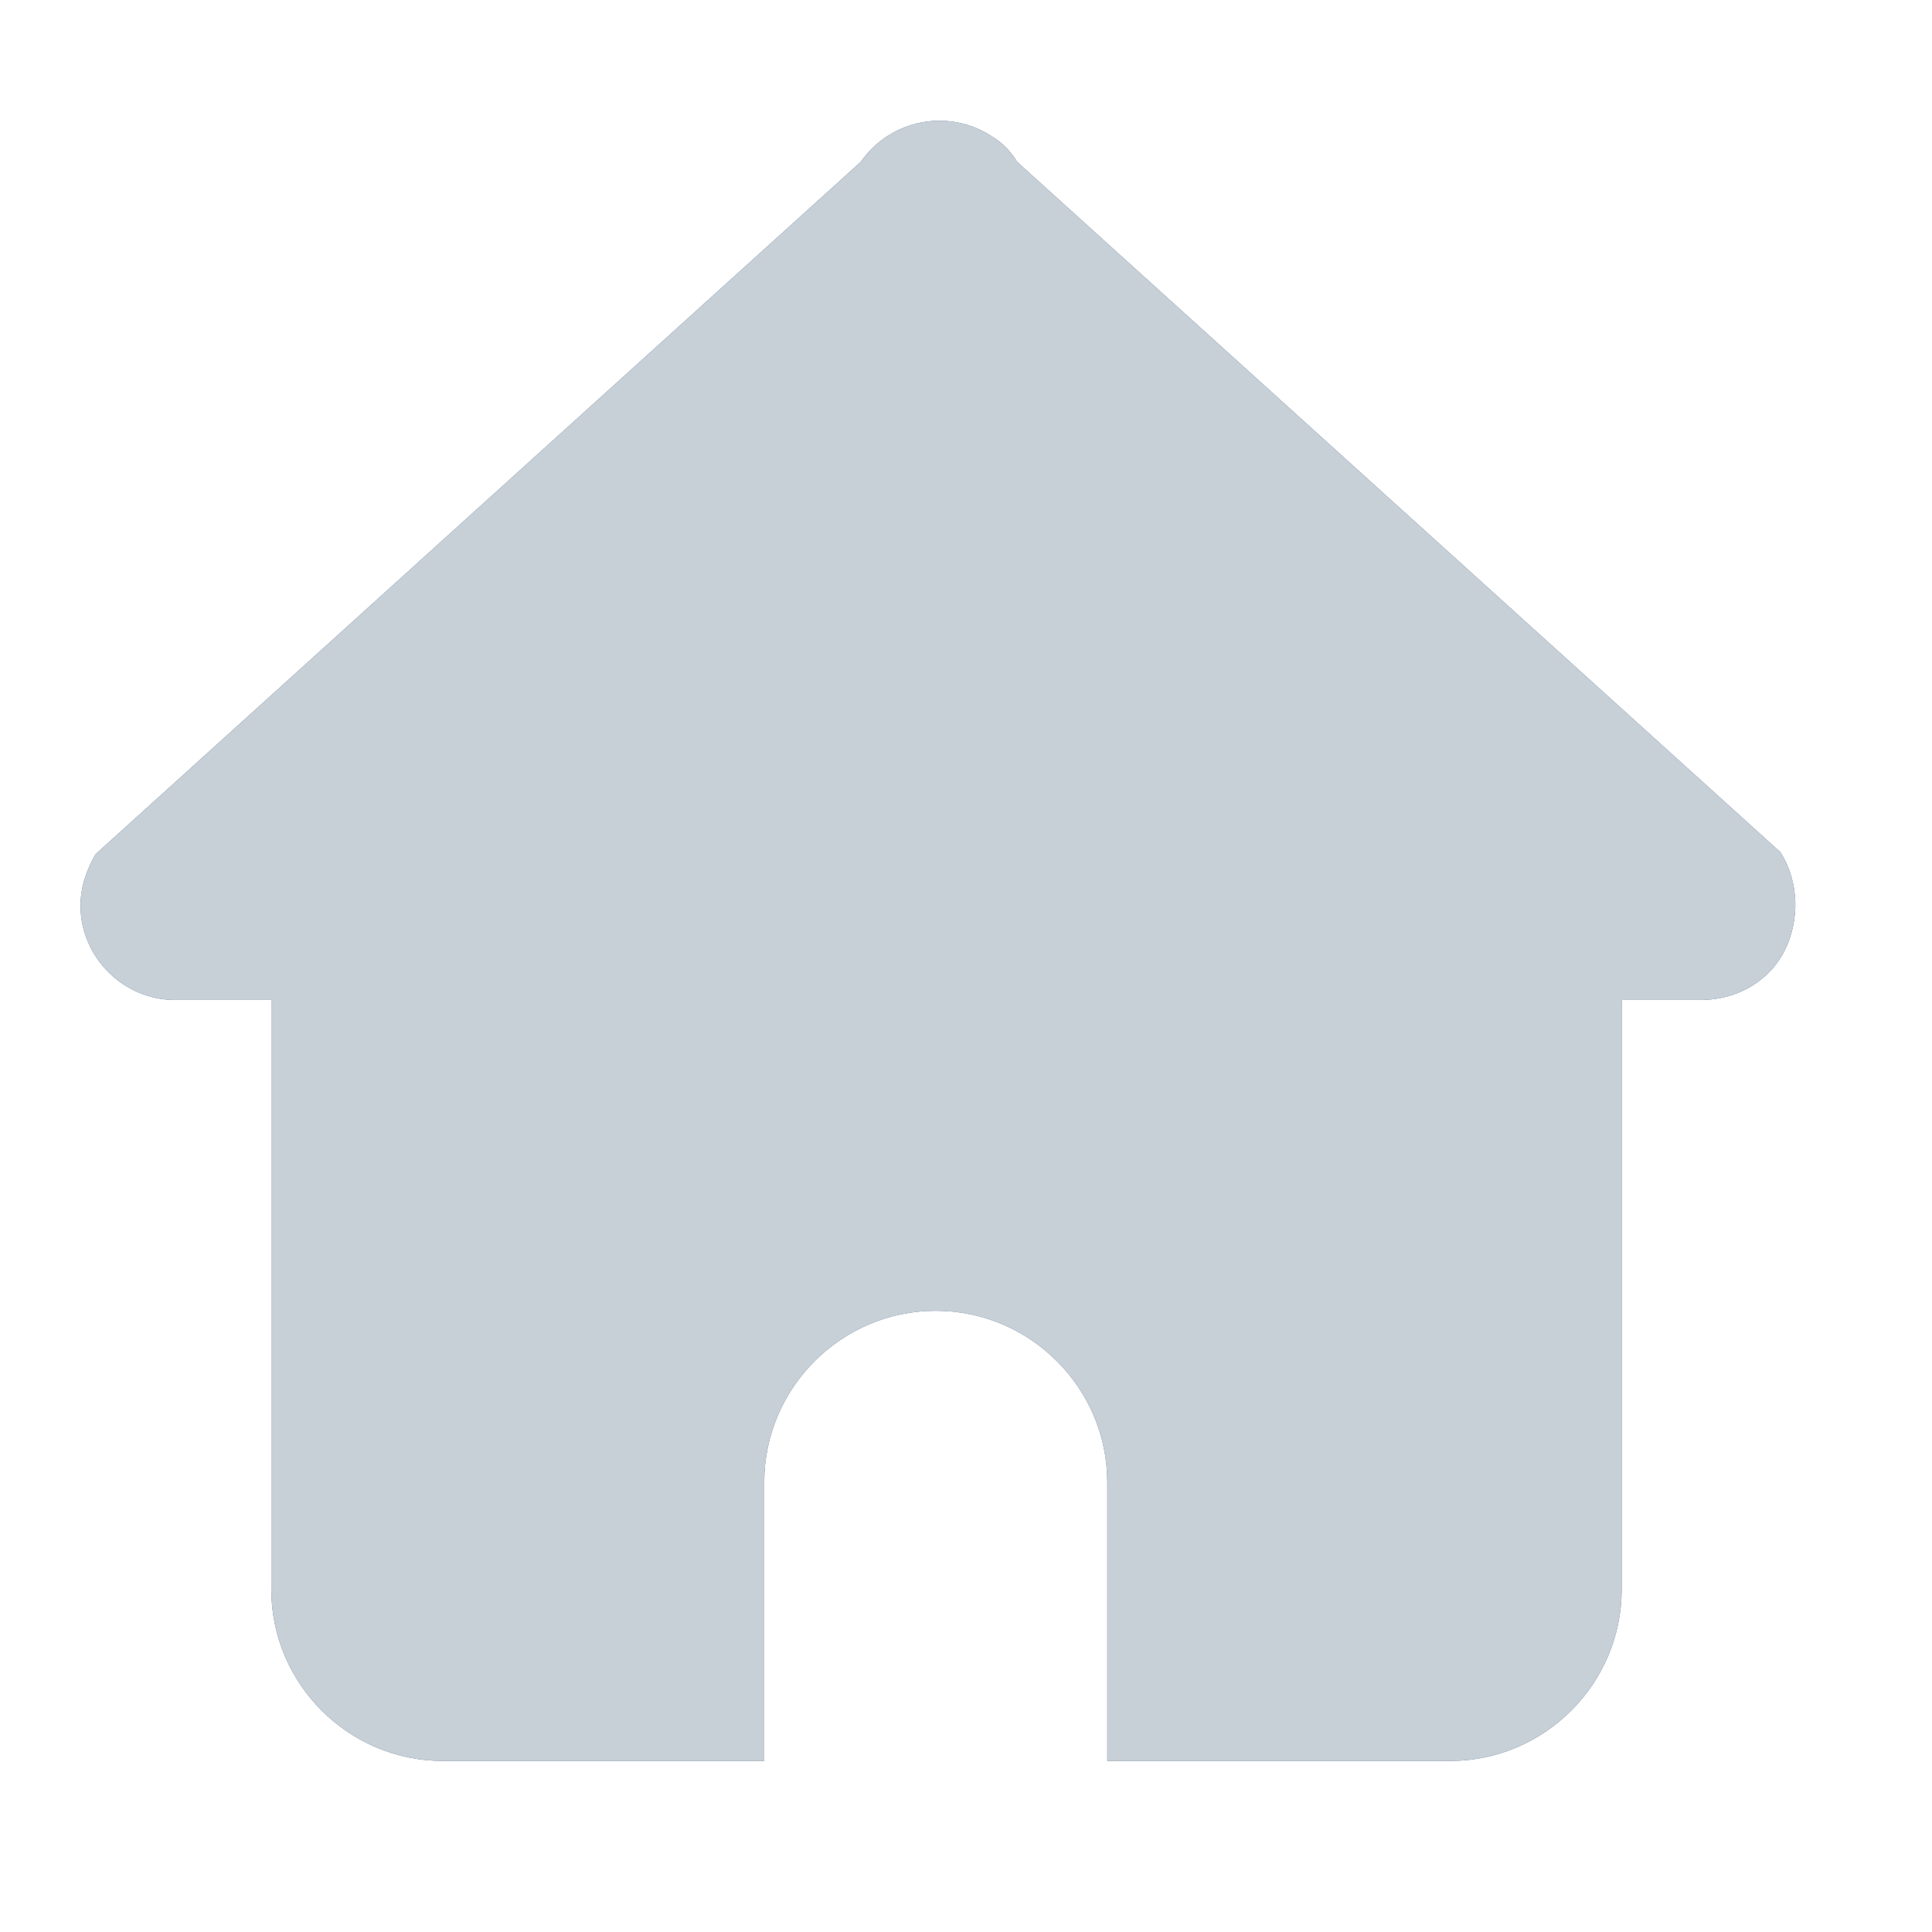 <?xml version="1.0" encoding="UTF-8"?>
<svg width="24px" height="24px" viewBox="0 0 24 24" version="1.1" xmlns="http://www.w3.org/2000/svg"
     xmlns:xlink="http://www.w3.org/1999/xlink">
    <!-- Generator: Sketch 59.1 (86144) - https://sketch.com -->
    <title>首页</title>
    <desc>Created with Sketch.</desc>
    <defs>
        <path d="M11.317,0.191 C11.45,0.271 11.556,0.378 11.636,0.511 L21.116,9.085 C21.355,9.458 21.355,9.937 21.169,10.31 C20.982,10.683 20.583,10.922 20.13,10.922 L19.145,10.922 L19.145,18.245 C19.145,19.416 18.187,20.375 17.015,20.375 L12.755,20.375 L12.755,16.913 C12.755,15.742 11.796,14.783 10.624,14.783 C9.453,14.783 8.494,15.742 8.494,16.913 L8.494,16.913 L8.494,20.375 L4.5,20.375 C3.328,20.375 2.37,19.416 2.37,18.245 L2.37,10.922 L1.172,10.922 C0.533,10.922 4.24549285e-13,10.39 4.24549285e-13,9.751 C4.24549285e-13,9.511 0.08,9.298 0.186,9.112 L9.692,0.511 C10.065,-0.022 10.784,-0.155 11.317,0.191 Z"
              id="path-1"></path>
    </defs>
    <g id="页面-1" stroke="none" stroke-width="1" fill="none" fill-rule="evenodd">
        <g id="首页" transform="translate(-39, -3064)" fill-rule="nonzero">
            <g id="分组-30" transform="translate(0, 3058)">
                <g id="编组-23">
                    <g id="底部标签栏/4">
                        <g id="首页" transform="translate(39, 6)">
                            <g id="编组-4" transform="translate(1, 1.5)">
                                <g id="合并形状">
                                    <use fill="#486482" xlink:href="#path-1"></use>
                                    <use fill="#C7CFD7" xlink:href="#path-1"></use>
                                </g>
                            </g>
                        </g>
                    </g>
                </g>
            </g>
        </g>
    </g>
</svg>
